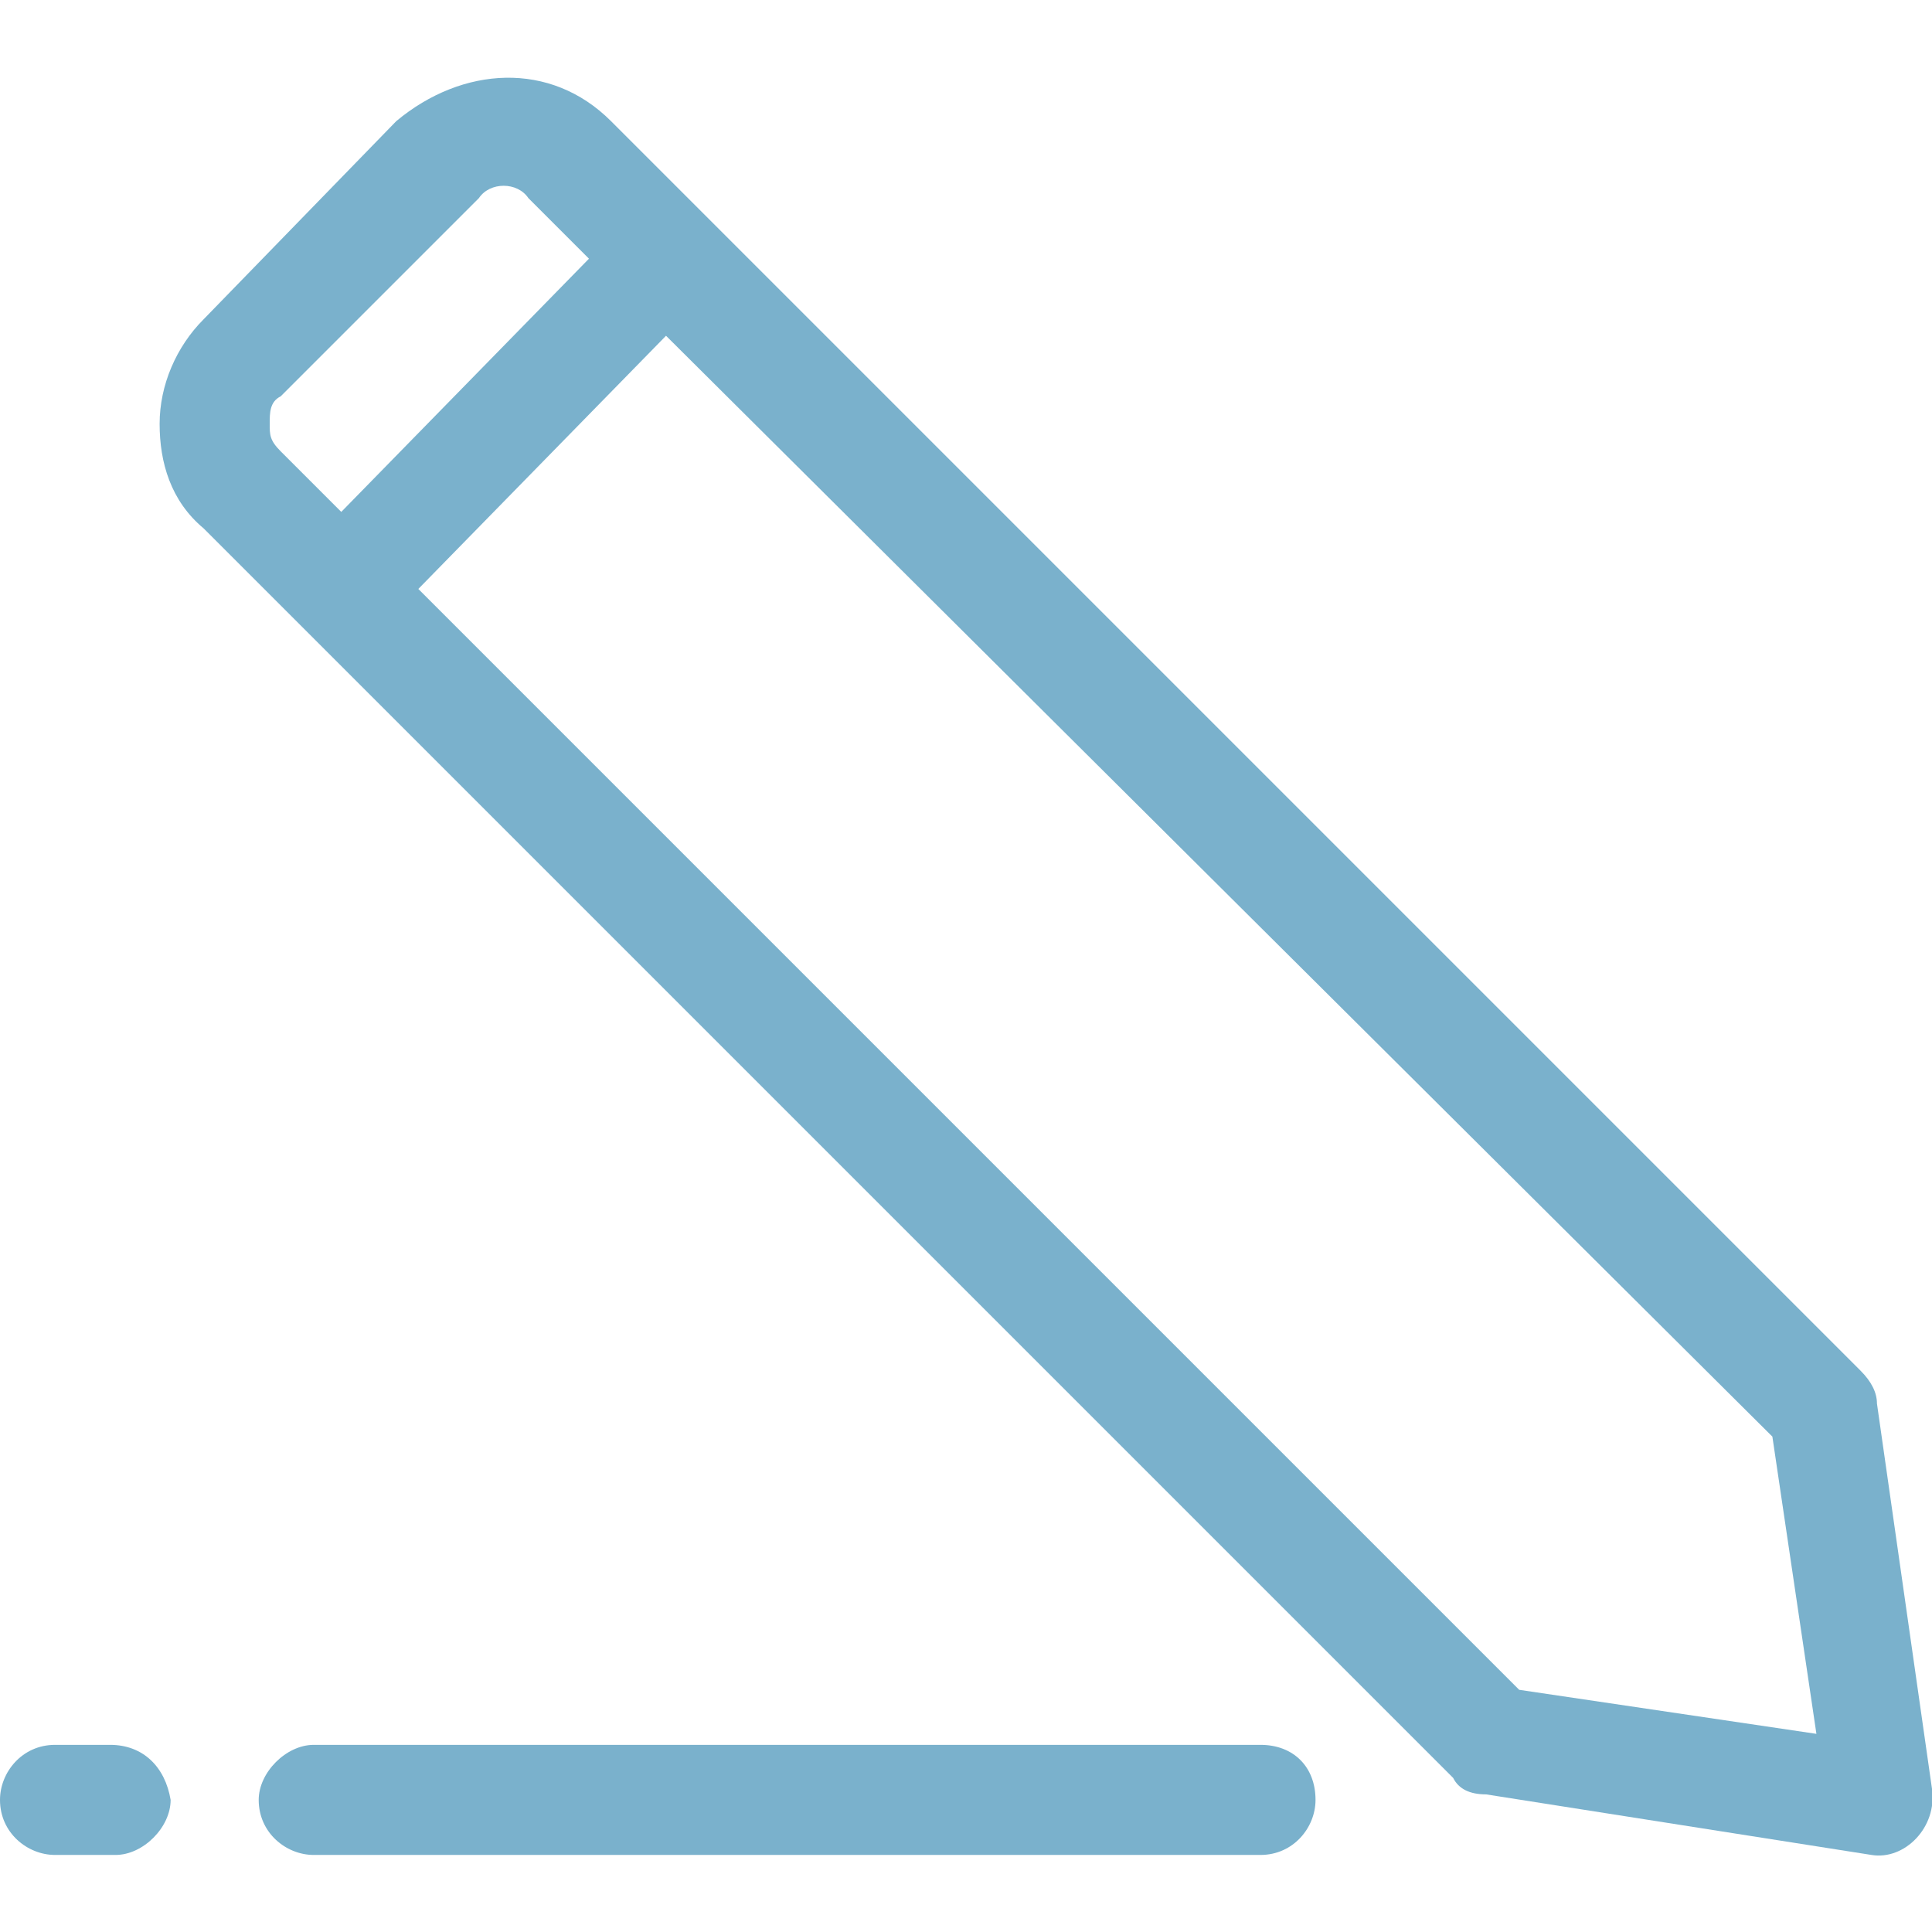 <svg height='100px' width='100px'  fill="#7ab1cc" xmlns="http://www.w3.org/2000/svg" xmlns:xlink="http://www.w3.org/1999/xlink" xml:space="preserve" version="1.1" style="shape-rendering:geometricPrecision;text-rendering:geometricPrecision;image-rendering:optimizeQuality;" viewBox="0 0 351 323" x="0px" y="0px" fill-rule="evenodd" clip-rule="evenodd"><defs><style type="text/css">
   
    .fil0 {fill:#7ab1cc;fill-rule:nonzero}
   
  </style></defs><g><path class="fil0" d="M37 44l35 -36c12,-10 28,-11 39,0l227 227c2,2 3,4 3,6l10 70c1,7 -5,13 -11,12l-70 -11c-3,0 -5,-1 -6,-3l-227 -227c-6,-5 -8,-12 -8,-19 0,-7 3,-14 8,-19zm25 35l45 -46 -11 -11c-2,-3 -7,-3 -9,0l-36 36c-2,1 -2,3 -2,5 0,2 0,3 2,5l11 11zm59 -32l-45 46 200 200 54 8 -8 -54 -201 -200z"></path><path class="fil0" d="M229 303c6,0 10,4 10,10 0,5 -4,10 -10,10l-172 0c-5,0 -10,-4 -10,-10 0,-5 5,-10 10,-10l172 0z"></path><path class="fil0" d="M20 303c6,0 10,4 11,10 0,5 -5,10 -10,10l-11 0c-5,0 -10,-4 -10,-10 0,-5 4,-10 10,-10l10 0z"></path></g></svg>